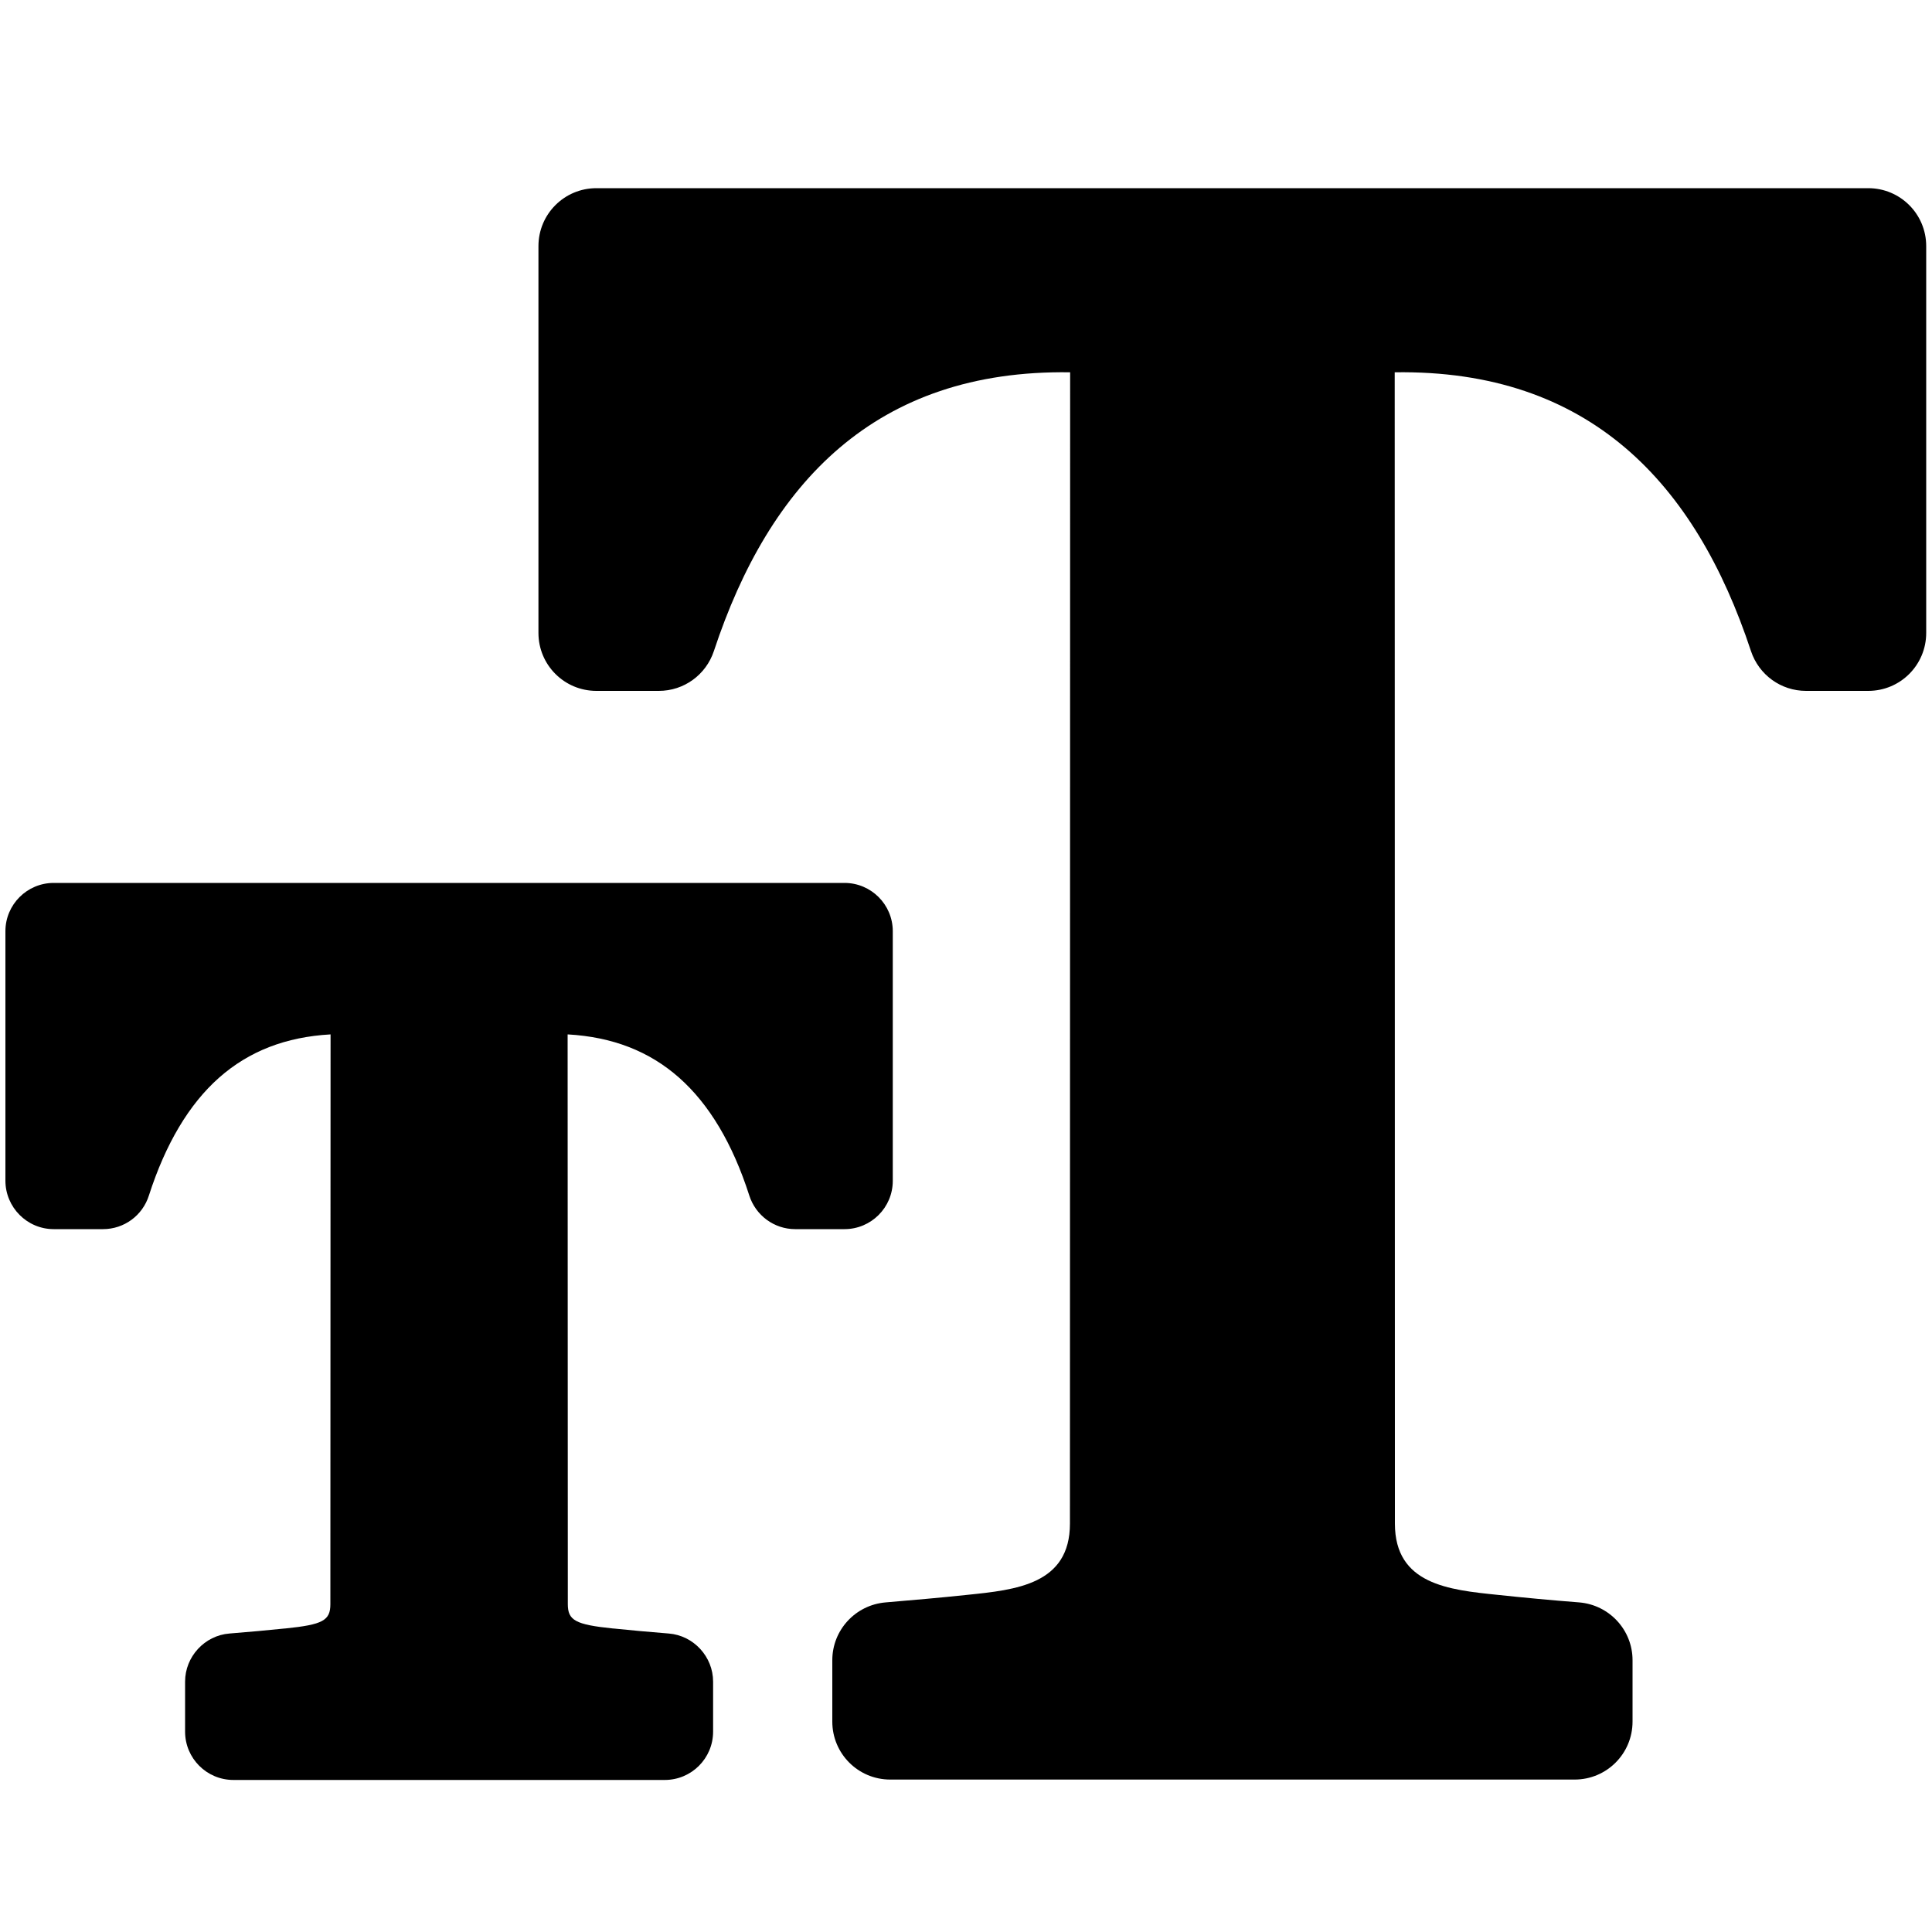 <?xml version="1.0" encoding="utf-8"?>
<!-- Generator: Adobe Illustrator 18.0.0, SVG Export Plug-In . SVG Version: 6.00 Build 0)  -->
<!DOCTYPE svg PUBLIC "-//W3C//DTD SVG 1.1//EN" "http://www.w3.org/Graphics/SVG/1.1/DTD/svg11.dtd">
<svg version="1.1" id="Capa_1" xmlns="http://www.w3.org/2000/svg" xmlns:xlink="http://www.w3.org/1999/xlink" x="0px" y="0px"
	 width="1000px" height="1000px" viewBox="0 0 1000 1000" enable-background="new 0 0 1000 1000" xml:space="preserve">
<path d="M27.8,636.2h25.5c10.9,0,20.5-7,23.8-17.5c8.6-26.7,20.8-47.2,36.3-60.9c15.5-13.7,34.5-21.1,57.7-22.4l-0.1,294.9
	c0,8.5-3.9,10.6-23.4,12.6l-0.2,0c-8.9,0.9-18.3,1.8-28.6,2.6c-12.9,1-23,12-23,24.9v25.9c0,13.8,11.2,25,25,25h111.6h0.1h111.6
	c13.8,0,25-11.2,25-25v-25.9c0-12.9-10.1-23.9-23-24.9c-10.3-0.8-19.7-1.7-28.6-2.6l-0.2,0c-19.5-2-23.4-4.2-23.4-12.6l-0.1-294.9
	c23.2,1.3,42.2,8.7,57.7,22.4c15.5,13.7,27.7,34.1,36.3,60.9c3.3,10.4,12.9,17.5,23.8,17.5h25.5c13.8,0,25-11.2,25-25V482
	c0-13.8-11.2-25-25-25H232.5h-0.1H27.8c-13.8,0-25,11.2-25,25v129.1C2.8,624.9,14,636.2,27.8,636.2z"/>
<path d="M967,97.4H637.9h-0.2H308.7c-16.6,0-30,13.4-30,30v200.2c0,16.6,13.4,30,30,30H341c13,0,24.4-8.3,28.5-20.6
	c28.7-86.9,83.6-145.8,184.4-144.3l-0.1,595.9c0,31.5-27.9,34.3-53.2,36.9c-14.1,1.5-28.1,2.7-42.2,3.9
	c-15.6,1.3-27.6,14.3-27.6,29.9v31.8c0,16.6,13.4,30,30,30h177h0.2h177c16.6,0,30-13.4,30-30v-31.8c0-15.6-12-28.6-27.6-29.9
	c-14.1-1.1-28.1-2.4-42.2-3.9c-25.3-2.6-53.2-5.4-53.2-36.9l-0.1-595.9c100.8-1.5,155.7,57.4,184.4,144.3
	c4.1,12.3,15.5,20.6,28.5,20.6H967c16.6,0,30-13.4,30-30V127.4C997,110.8,983.6,97.4,967,97.4z"/>
</svg>
